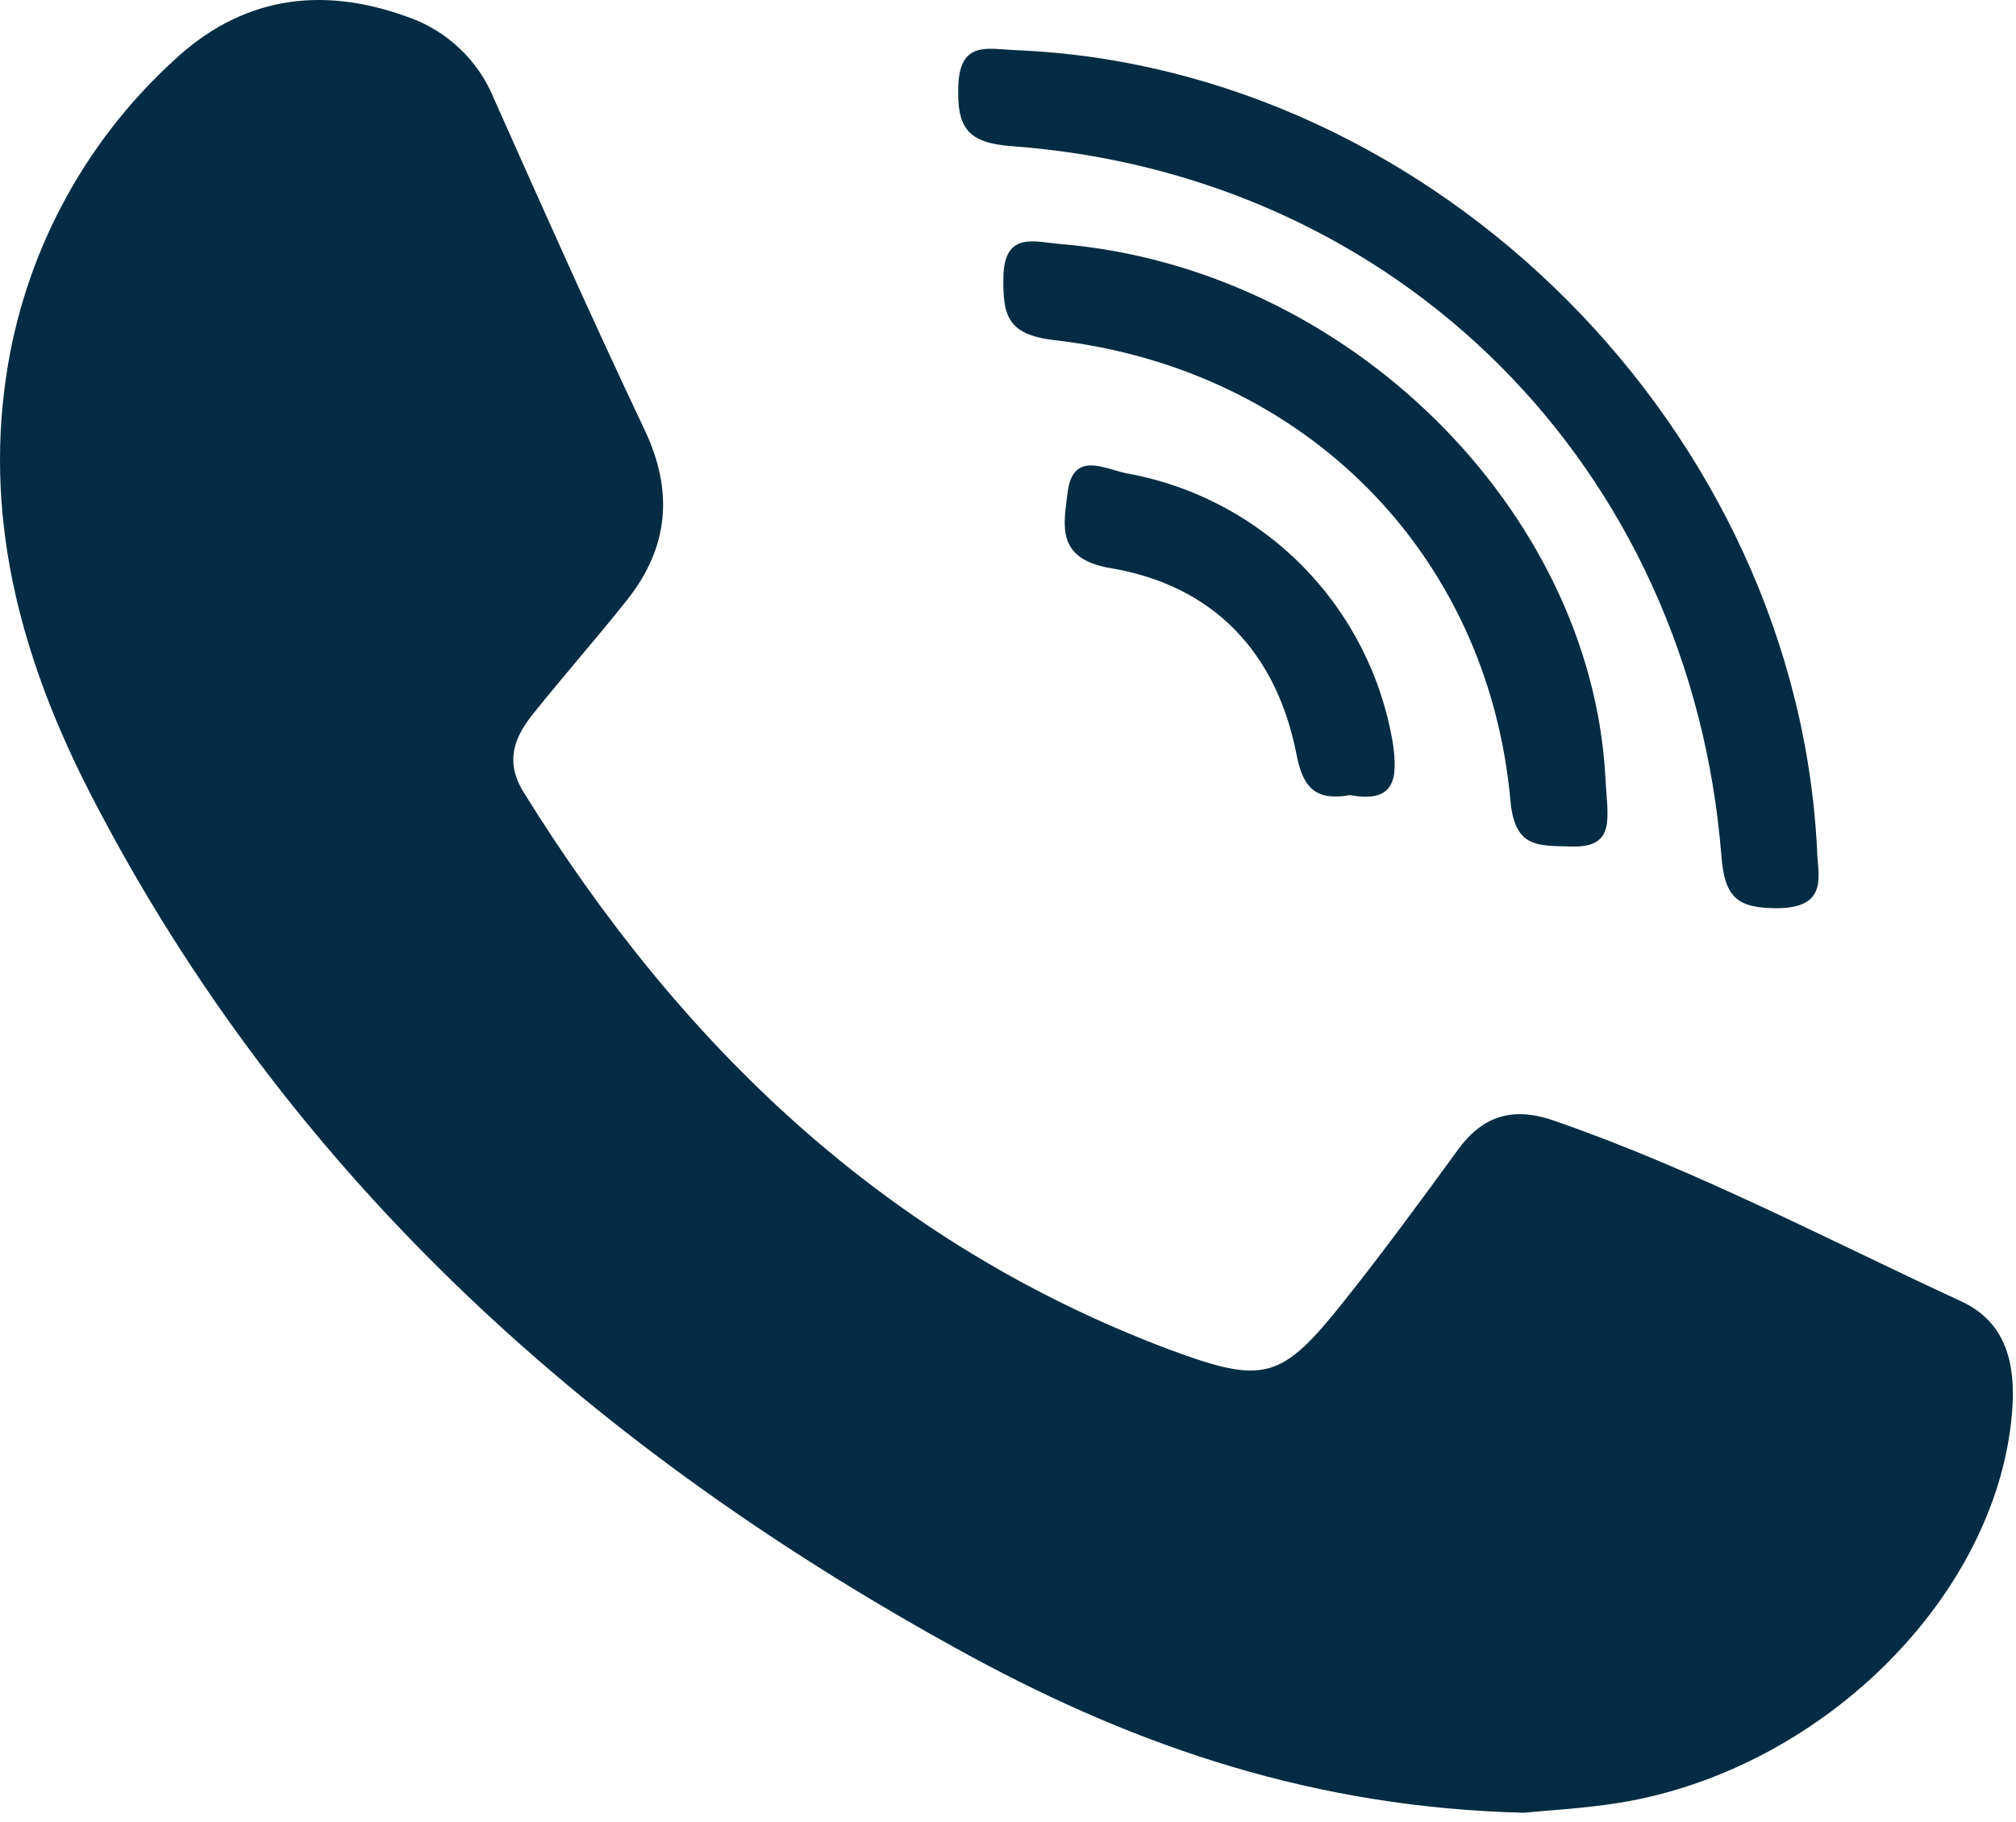 <svg width="125" height="113" viewBox="0 0 125 113" fill="none" xmlns="http://www.w3.org/2000/svg">
<path d="M94.491 112.425C81.595 112.119 70.609 108.367 60.249 102.757C37.038 90.146 17.95 73.142 5.674 49.362C1.5 41.283 -0.992 32.649 0.378 23.375C1.47 15.854 5.124 8.939 10.723 3.799C14.905 -0.15 19.822 -0.929 25.243 1.038C26.448 1.449 27.552 2.114 28.479 2.987C29.407 3.861 30.136 4.922 30.619 6.101C33.679 12.971 36.739 19.842 39.959 26.639C41.773 30.456 41.475 33.924 38.896 37.188C37.016 39.563 35.005 41.836 33.111 44.204C31.923 45.661 31.253 47.176 32.477 49.151C42.24 64.887 54.953 77.098 72.525 83.706C78.412 85.891 79.454 85.585 83.366 80.66C85.784 77.622 88.079 74.49 90.367 71.35C91.941 69.164 93.828 68.617 96.385 69.513C105.127 72.544 113.28 76.865 121.643 80.726C124.732 82.183 125.046 85.214 124.689 88.273C123.392 99.42 112.719 109.802 100.428 111.805C98.148 112.17 95.838 112.286 94.491 112.425Z" fill="#022C44"/>
<path d="M112.682 53.078C112.792 54.535 113.185 56.312 110.198 56.327C107.743 56.327 106.941 55.686 106.737 53.121C104.829 28.963 86.724 10.83 62.748 9.067C59.972 8.863 59.331 7.915 59.419 5.336C59.506 2.502 61.269 3.042 62.901 3.107C88.932 4.127 111.582 26.704 112.682 53.078Z" fill="#022C44"/>
<path d="M99.537 48.131C99.654 50.717 100.266 52.583 97.403 52.502C95.334 52.437 93.92 52.604 93.651 49.647C92.267 34.347 80.923 22.88 65.369 21.095C62.455 20.753 62.178 19.558 62.214 17.204C62.258 14.29 64.196 15.019 65.762 15.135C83.641 16.636 98.605 31.673 99.537 48.131Z" fill="#022C44"/>
<path d="M83.707 49.311C81.681 49.668 80.793 48.976 80.385 46.769C79.146 40.459 75.234 36.307 68.866 35.236C65.435 34.66 65.952 32.547 66.2 30.522C66.535 27.892 68.568 29.123 69.901 29.364C74.038 30.119 77.84 32.134 80.787 35.134C83.735 38.133 85.683 41.971 86.366 46.12C86.686 48.32 86.468 49.828 83.707 49.311Z" fill="#022C44"/>
</svg>
